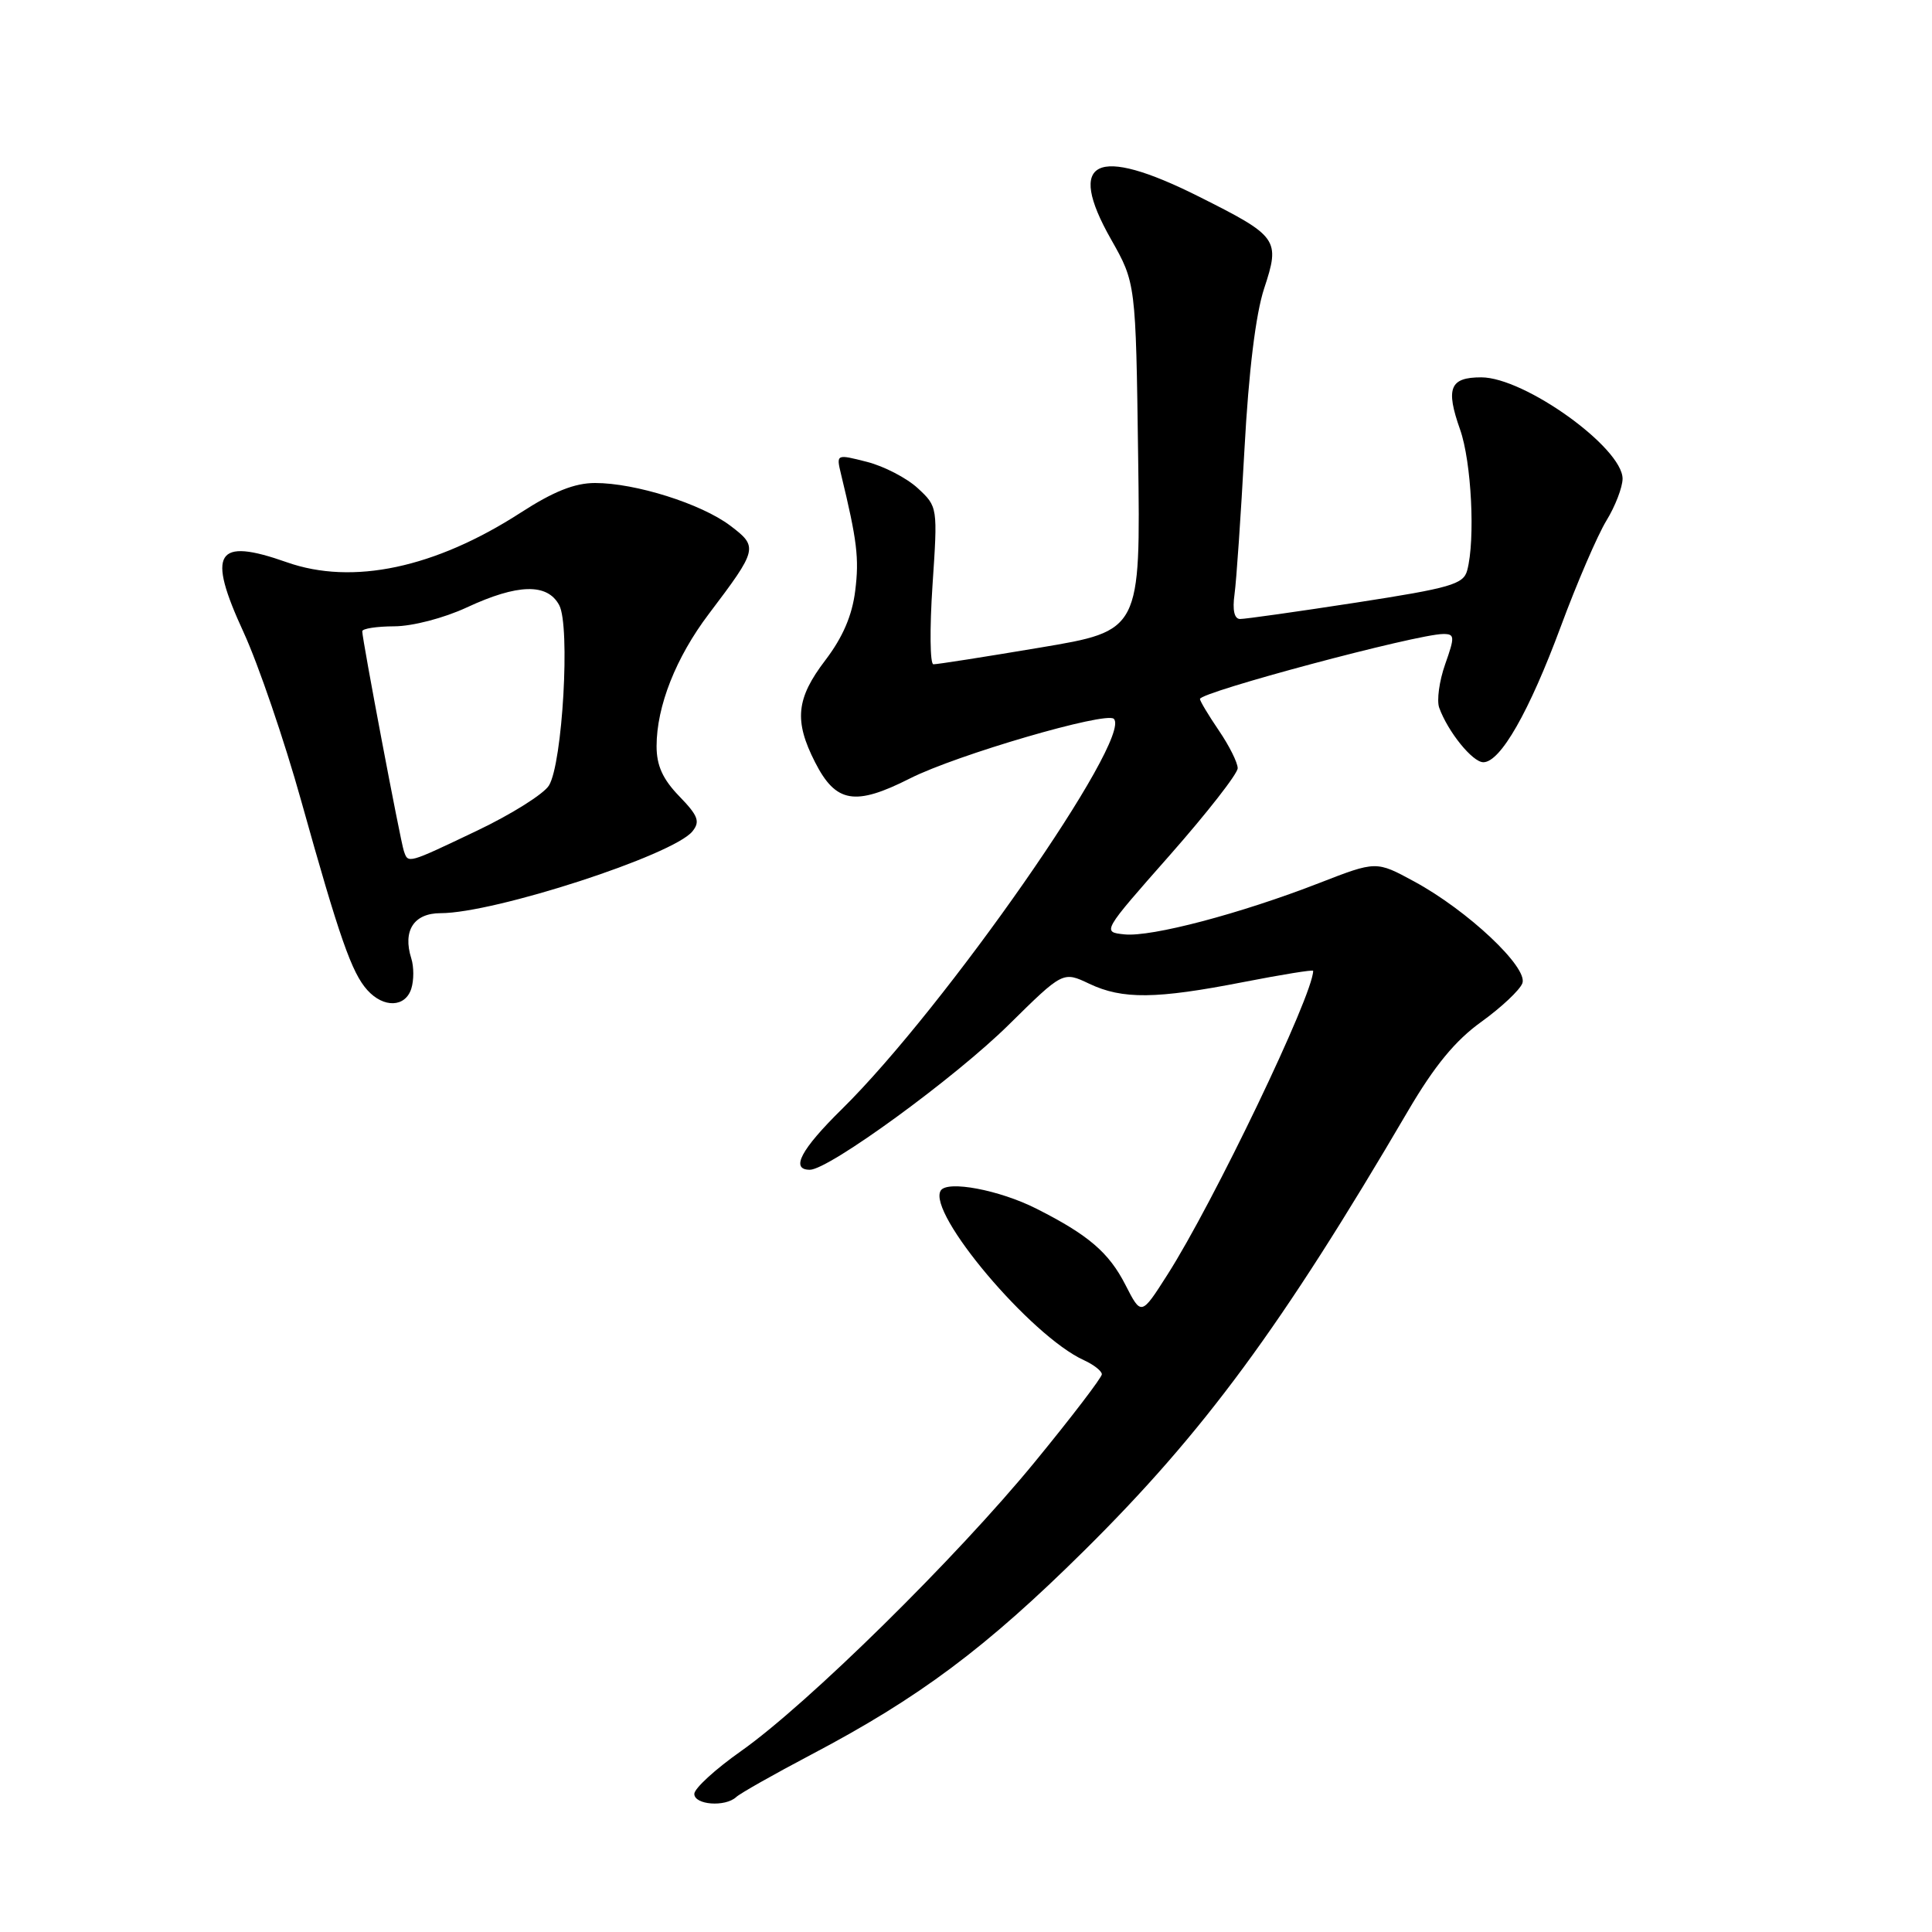 <?xml version="1.0" encoding="UTF-8" standalone="no"?>
<!DOCTYPE svg PUBLIC "-//W3C//DTD SVG 1.1//EN" "http://www.w3.org/Graphics/SVG/1.1/DTD/svg11.dtd" >
<svg xmlns="http://www.w3.org/2000/svg" xmlns:xlink="http://www.w3.org/1999/xlink" version="1.1" viewBox="0 0 256 256">
 <g >
 <path fill="currentColor"
d=" M 97.55 238.12 C 98.07 237.63 102.55 235.10 107.50 232.49 C 121.77 224.98 130.62 218.38 143.63 205.50 C 159.52 189.78 169.80 175.83 186.59 147.17 C 190.08 141.22 192.84 137.87 196.28 135.40 C 198.92 133.50 201.37 131.20 201.72 130.29 C 202.52 128.21 194.47 120.63 187.37 116.79 C 182.36 114.07 182.36 114.07 174.82 117.00 C 164.33 121.08 152.55 124.18 149.00 123.81 C 146.02 123.50 146.02 123.50 155.01 113.31 C 159.95 107.70 164.00 102.52 164.00 101.79 C 164.00 101.06 162.88 98.81 161.50 96.79 C 160.12 94.76 159.00 92.89 159.00 92.62 C 159.00 91.71 187.69 84.04 191.21 84.01 C 192.77 84.00 192.79 84.34 191.49 88.02 C 190.71 90.23 190.36 92.81 190.70 93.77 C 191.85 96.96 195.12 101.00 196.55 101.00 C 198.81 101.00 202.62 94.33 206.82 83.00 C 208.96 77.22 211.68 70.92 212.85 69.00 C 214.03 67.08 214.99 64.57 215.00 63.44 C 215.00 59.33 202.01 50.00 196.27 50.00 C 192.11 50.00 191.53 51.43 193.47 56.92 C 194.98 61.19 195.50 71.53 194.41 75.58 C 193.92 77.42 192.23 77.91 179.68 79.85 C 171.88 81.05 164.97 82.03 164.31 82.02 C 163.55 82.01 163.29 80.84 163.58 78.75 C 163.83 76.96 164.42 68.30 164.90 59.50 C 165.46 49.18 166.39 41.63 167.50 38.24 C 169.66 31.70 169.38 31.32 158.76 26.00 C 145.21 19.22 141.24 21.16 147.20 31.68 C 150.50 37.50 150.50 37.50 150.81 60.54 C 151.13 83.58 151.13 83.58 137.81 85.81 C 130.49 87.04 124.13 88.04 123.68 88.02 C 123.23 88.01 123.18 83.31 123.56 77.57 C 124.26 67.18 124.25 67.14 121.61 64.69 C 120.15 63.34 117.12 61.77 114.88 61.20 C 110.80 60.16 110.80 60.16 111.44 62.83 C 113.57 71.62 113.86 73.97 113.32 78.28 C 112.92 81.55 111.67 84.45 109.37 87.47 C 105.49 92.55 105.19 95.50 108.01 101.02 C 110.76 106.41 113.30 106.83 120.59 103.14 C 126.73 100.03 146.57 94.24 147.59 95.25 C 150.12 97.78 125.25 133.47 111.55 146.97 C 106.11 152.32 104.70 155.00 107.31 155.00 C 109.83 155.00 126.56 142.81 133.67 135.78 C 140.85 128.70 140.85 128.70 144.33 130.35 C 148.73 132.44 153.18 132.39 164.75 130.13 C 169.84 129.14 174.00 128.46 174.00 128.64 C 174.00 131.82 160.78 159.38 154.68 168.92 C 151.22 174.35 151.22 174.35 149.13 170.26 C 146.94 165.97 144.23 163.64 137.34 160.16 C 132.45 157.68 125.51 156.37 124.65 157.76 C 122.82 160.71 136.59 177.04 143.62 180.23 C 144.93 180.83 146.00 181.67 146.00 182.10 C 146.00 182.52 142.02 187.74 137.14 193.69 C 126.77 206.36 107.00 225.82 98.19 232.03 C 94.78 234.43 92.00 236.98 92.00 237.70 C 92.00 239.16 96.09 239.47 97.55 238.12 Z  M 54.50 131.00 C 54.85 129.90 54.85 128.10 54.50 127.00 C 53.33 123.32 54.84 121.00 58.38 121.00 C 65.54 121.00 89.21 113.31 91.75 110.16 C 92.80 108.86 92.51 108.09 90.00 105.50 C 87.82 103.25 87.00 101.44 87.00 98.88 C 87.00 93.59 89.56 87.11 93.93 81.34 C 100.42 72.76 100.49 72.47 96.76 69.65 C 92.92 66.75 84.20 64.00 78.85 64.00 C 76.15 64.00 73.34 65.12 69.01 67.92 C 57.65 75.26 46.72 77.58 38.00 74.50 C 28.59 71.18 27.37 73.15 32.29 83.81 C 34.23 88.04 37.67 98.09 39.92 106.15 C 44.99 124.30 46.61 128.91 48.68 131.20 C 50.84 133.59 53.71 133.49 54.50 131.00 Z  M 53.51 112.75 C 53.05 111.39 48.00 84.73 48.00 83.65 C 48.00 83.29 49.91 83.00 52.25 82.99 C 54.66 82.98 58.81 81.90 61.85 80.49 C 68.60 77.35 72.53 77.25 74.10 80.19 C 75.58 82.95 74.54 101.14 72.74 104.08 C 72.06 105.20 67.78 107.89 63.23 110.06 C 53.91 114.50 54.09 114.45 53.51 112.75 Z "/>
</g>
</svg>